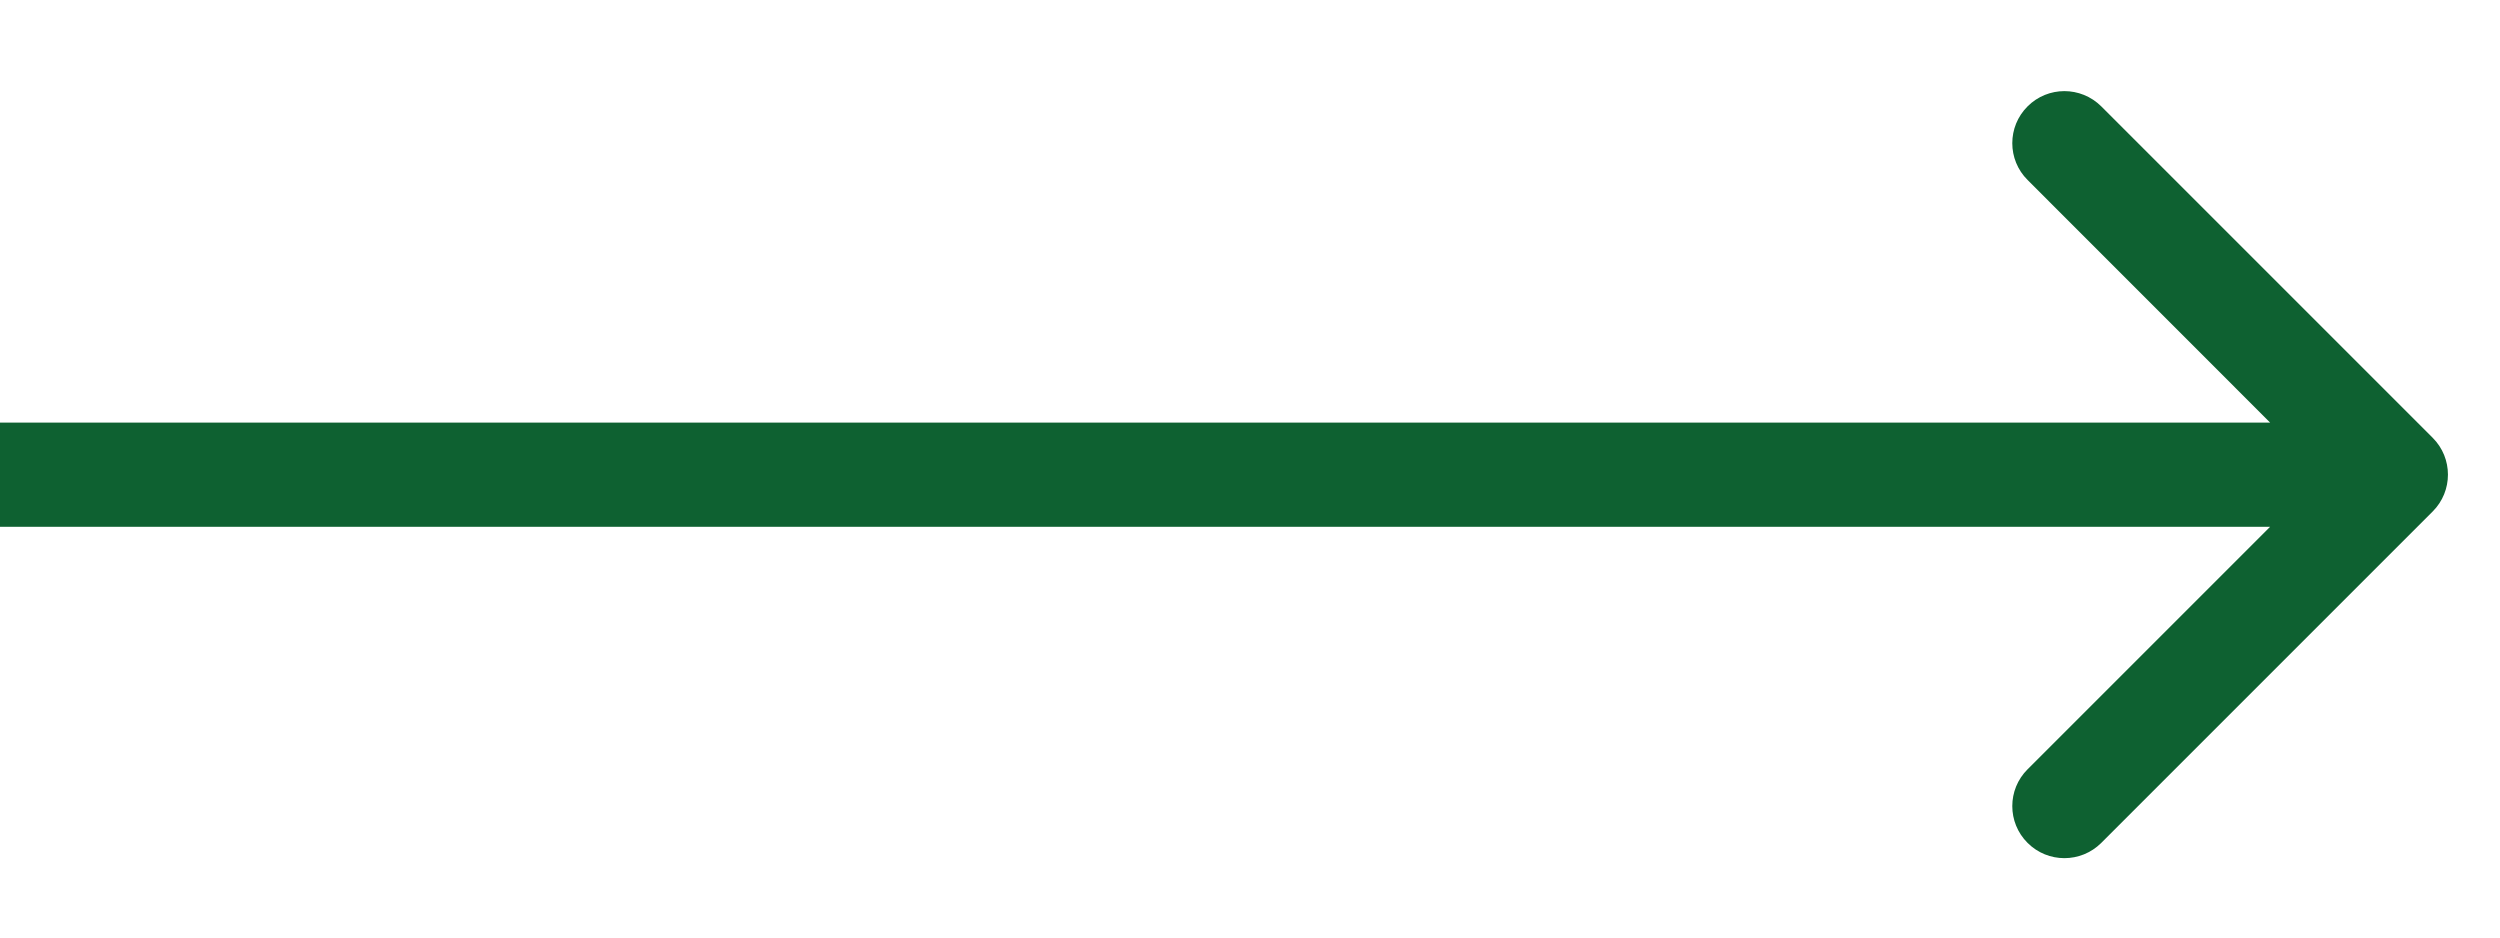 <svg width="24" height="9" viewBox="0 0 24 9" fill="none" xmlns="http://www.w3.org/2000/svg">
<path d="M23.354 4.91C23.549 4.715 23.549 4.398 23.354 4.203L20.172 1.021C19.976 0.826 19.66 0.826 19.465 1.021C19.269 1.216 19.269 1.533 19.465 1.728L22.293 4.557L19.465 7.385C19.269 7.58 19.269 7.897 19.465 8.092C19.66 8.287 19.976 8.287 20.172 8.092L23.354 4.91ZM0 5.057H23V4.057H0V5.057Z" fill="#0E6131"/>
</svg>
